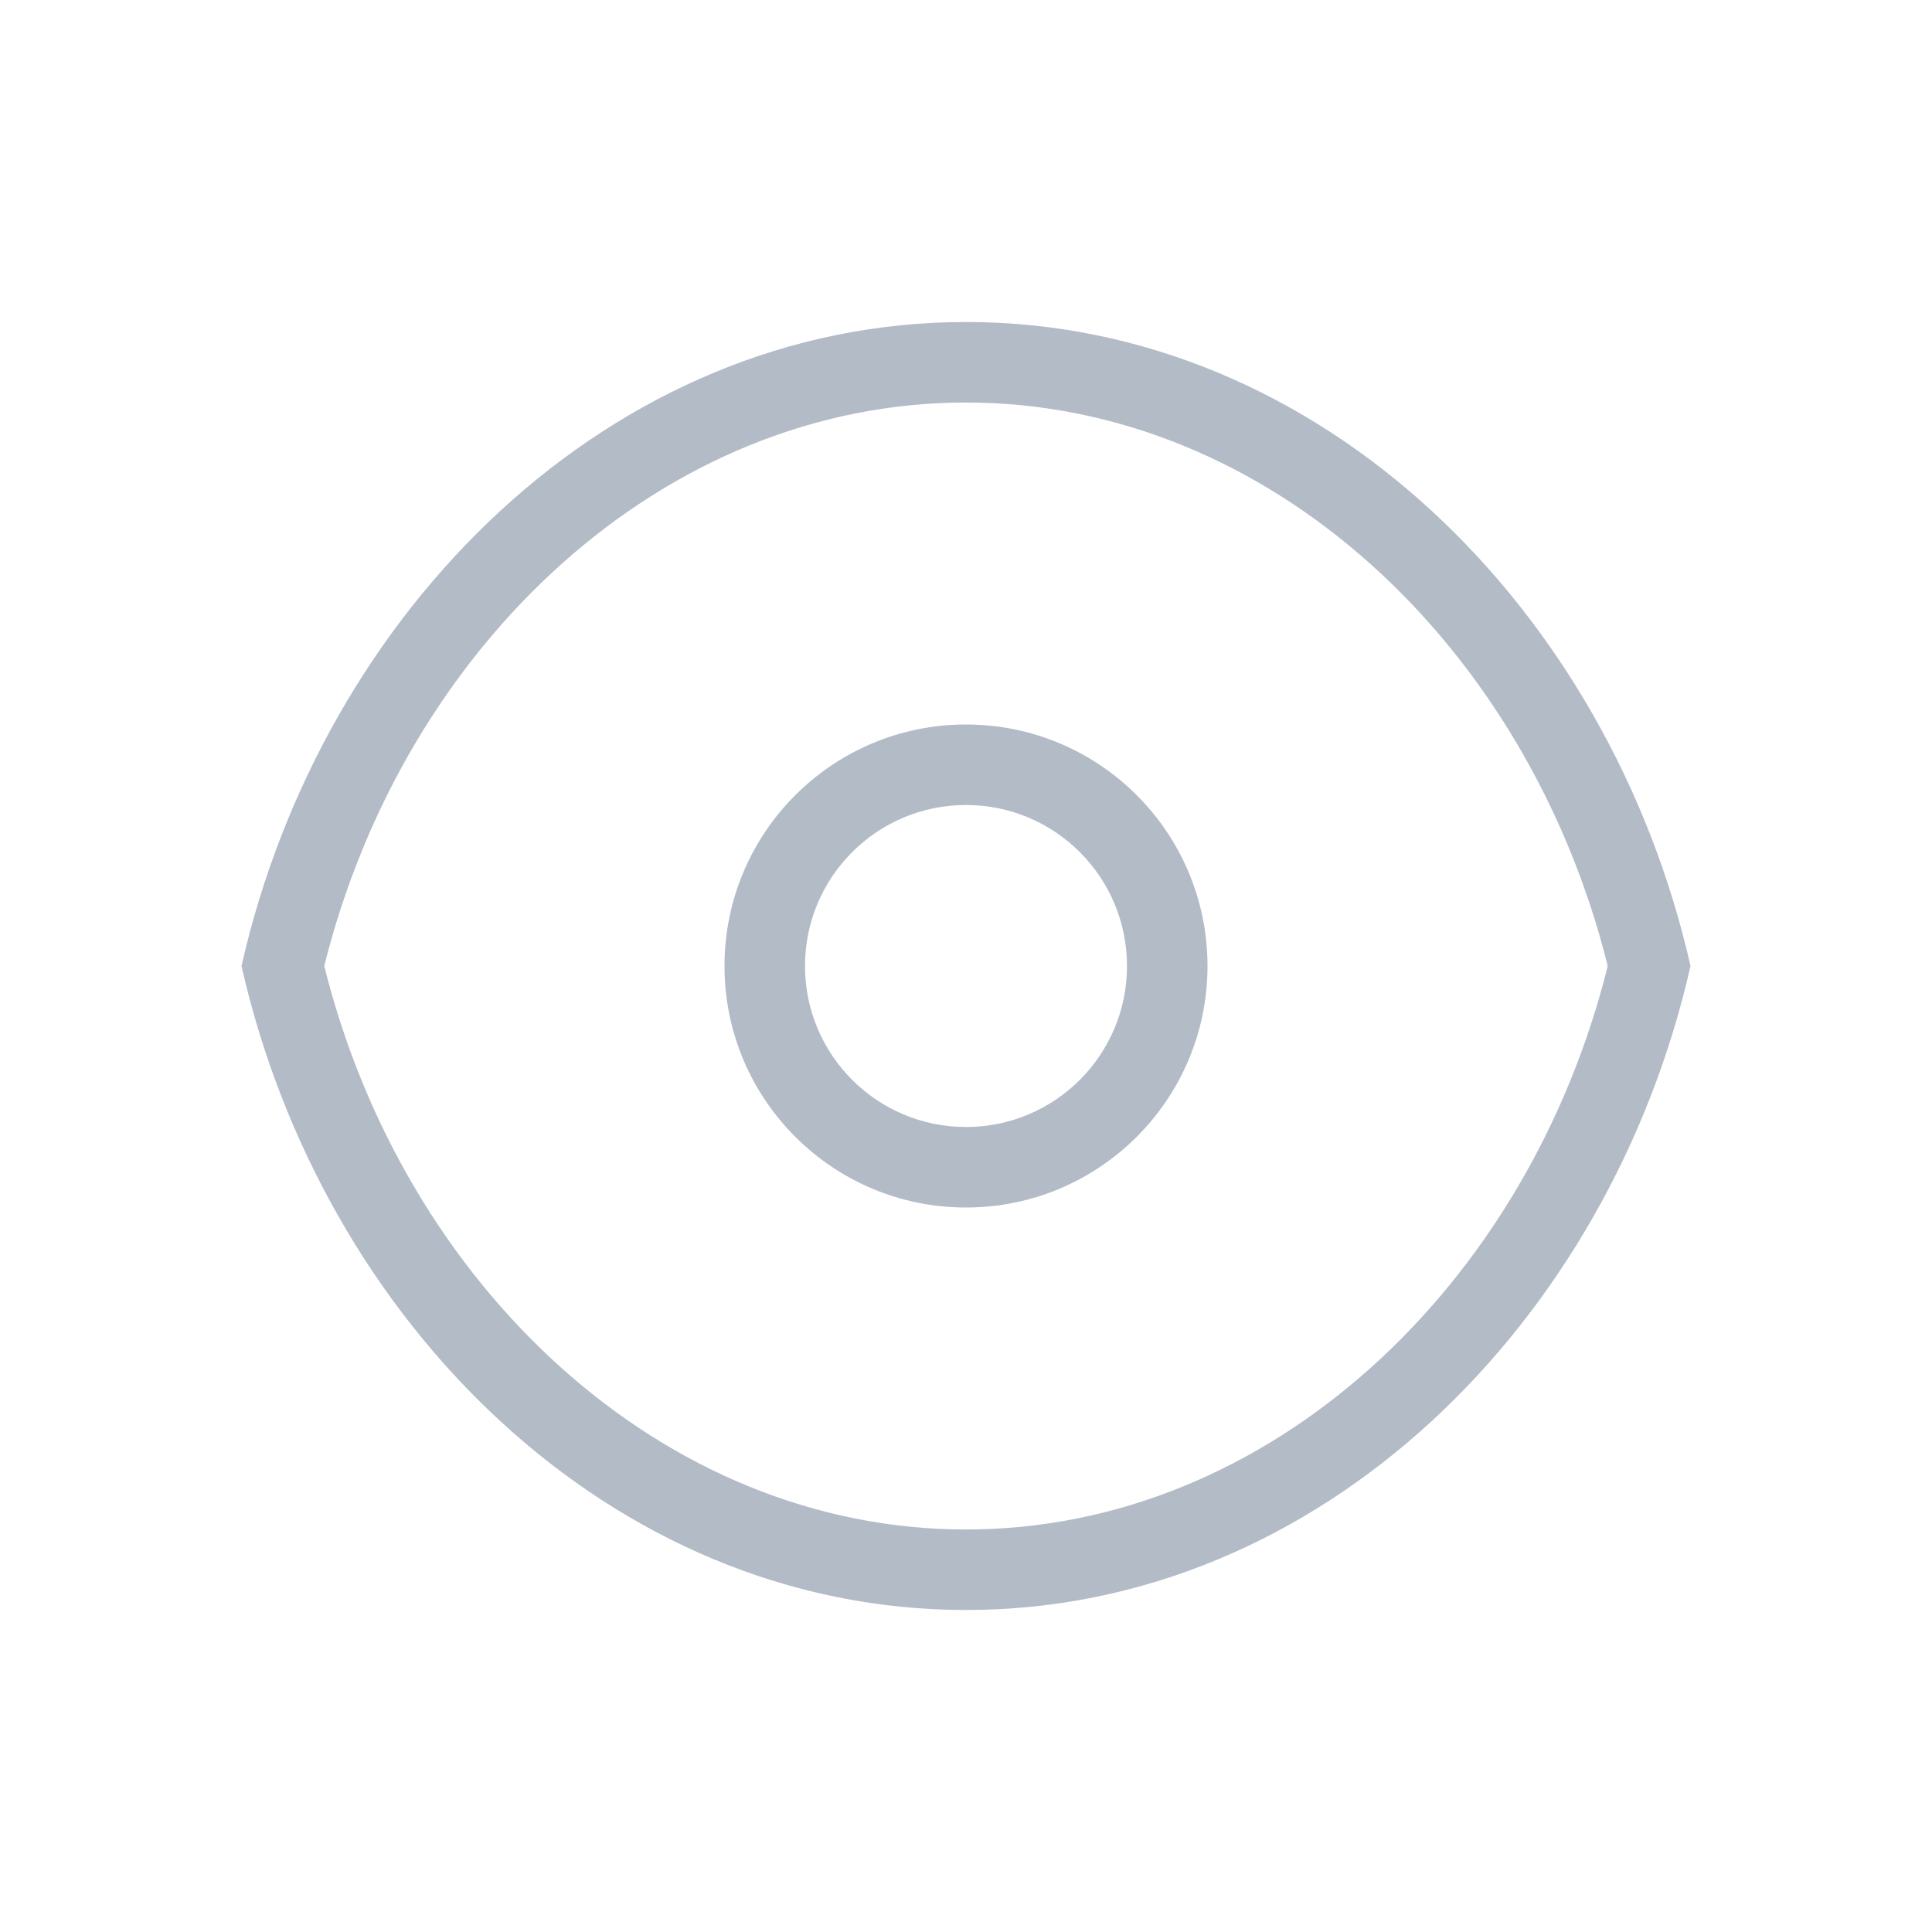 <svg class="view_gray_svg" width="24" height="24" viewBox="0 0 24 24" fill="none" xmlns="http://www.w3.org/2000/svg">
<path fill-rule="evenodd" clip-rule="evenodd" d="M19.972 12C18.982 15.976 15.768 19 12 19C8.232 19 5.018 15.976 4.028 12C5.018 8.024 8.232 5 12 5C15.768 5 18.982 8.024 19.972 12ZM12 20C16.418 20 20 16.418 21 12C20 7.582 16.418 4 12 4C7.582 4 4 7.582 3 12C4 16.418 7.582 20 12 20Z" fill="#B2BBC6"/>
<path fill-rule="evenodd" clip-rule="evenodd" d="M12 14C13.105 14 14 13.105 14 12C14 10.895 13.105 10 12 10C10.895 10 10 10.895 10 12C10 13.105 10.895 14 12 14ZM12 15C13.657 15 15 13.657 15 12C15 10.343 13.657 9 12 9C10.343 9 9 10.343 9 12C9 13.657 10.343 15 12 15Z" fill="#B2BBC6"/>
</svg>
